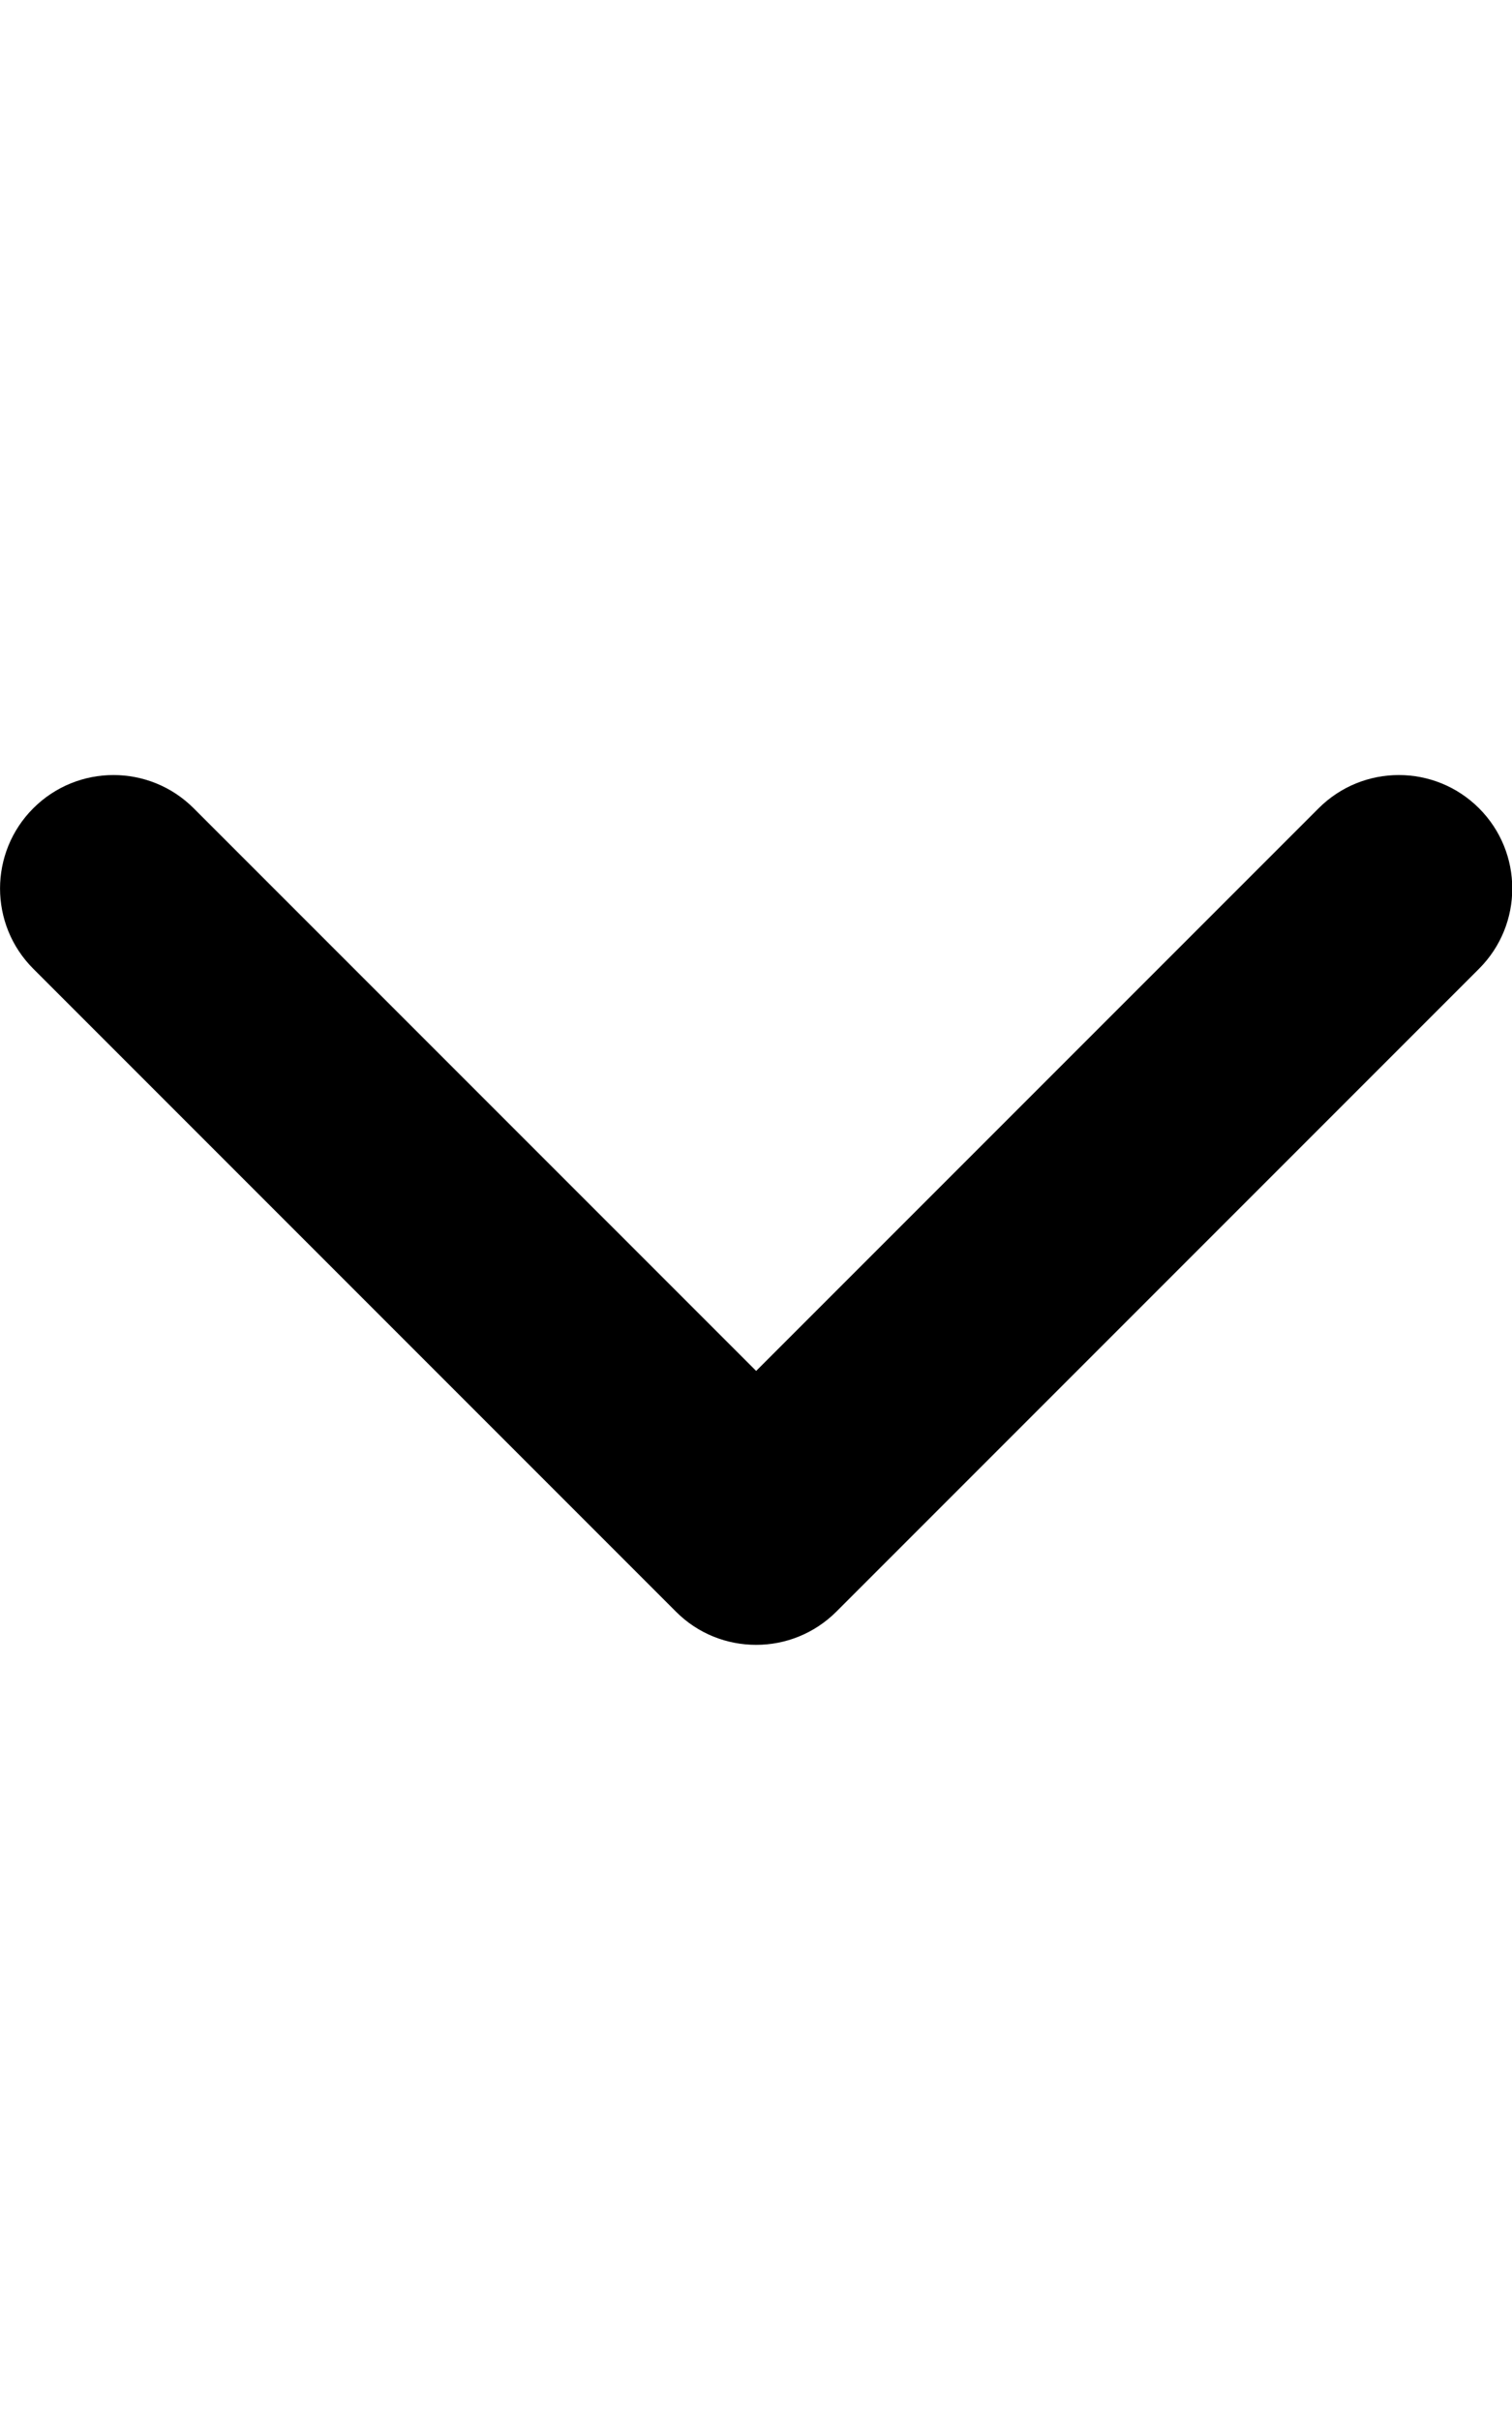 <svg xmlns="http://www.w3.org/2000/svg" viewBox="0 0 10 16"><path d="M5,10.875c-.192,0-.384-.073-.53-.22L.22,6.405c-.293-.293-.293-.768,0-1.061s.768-.293,1.061,0l3.72,3.72,3.72-3.72c.293-.293,.768-.293,1.061,0s.293,.768,0,1.061l-4.25,4.25c-.146,.146-.338,.22-.53,.22Z" /></svg>